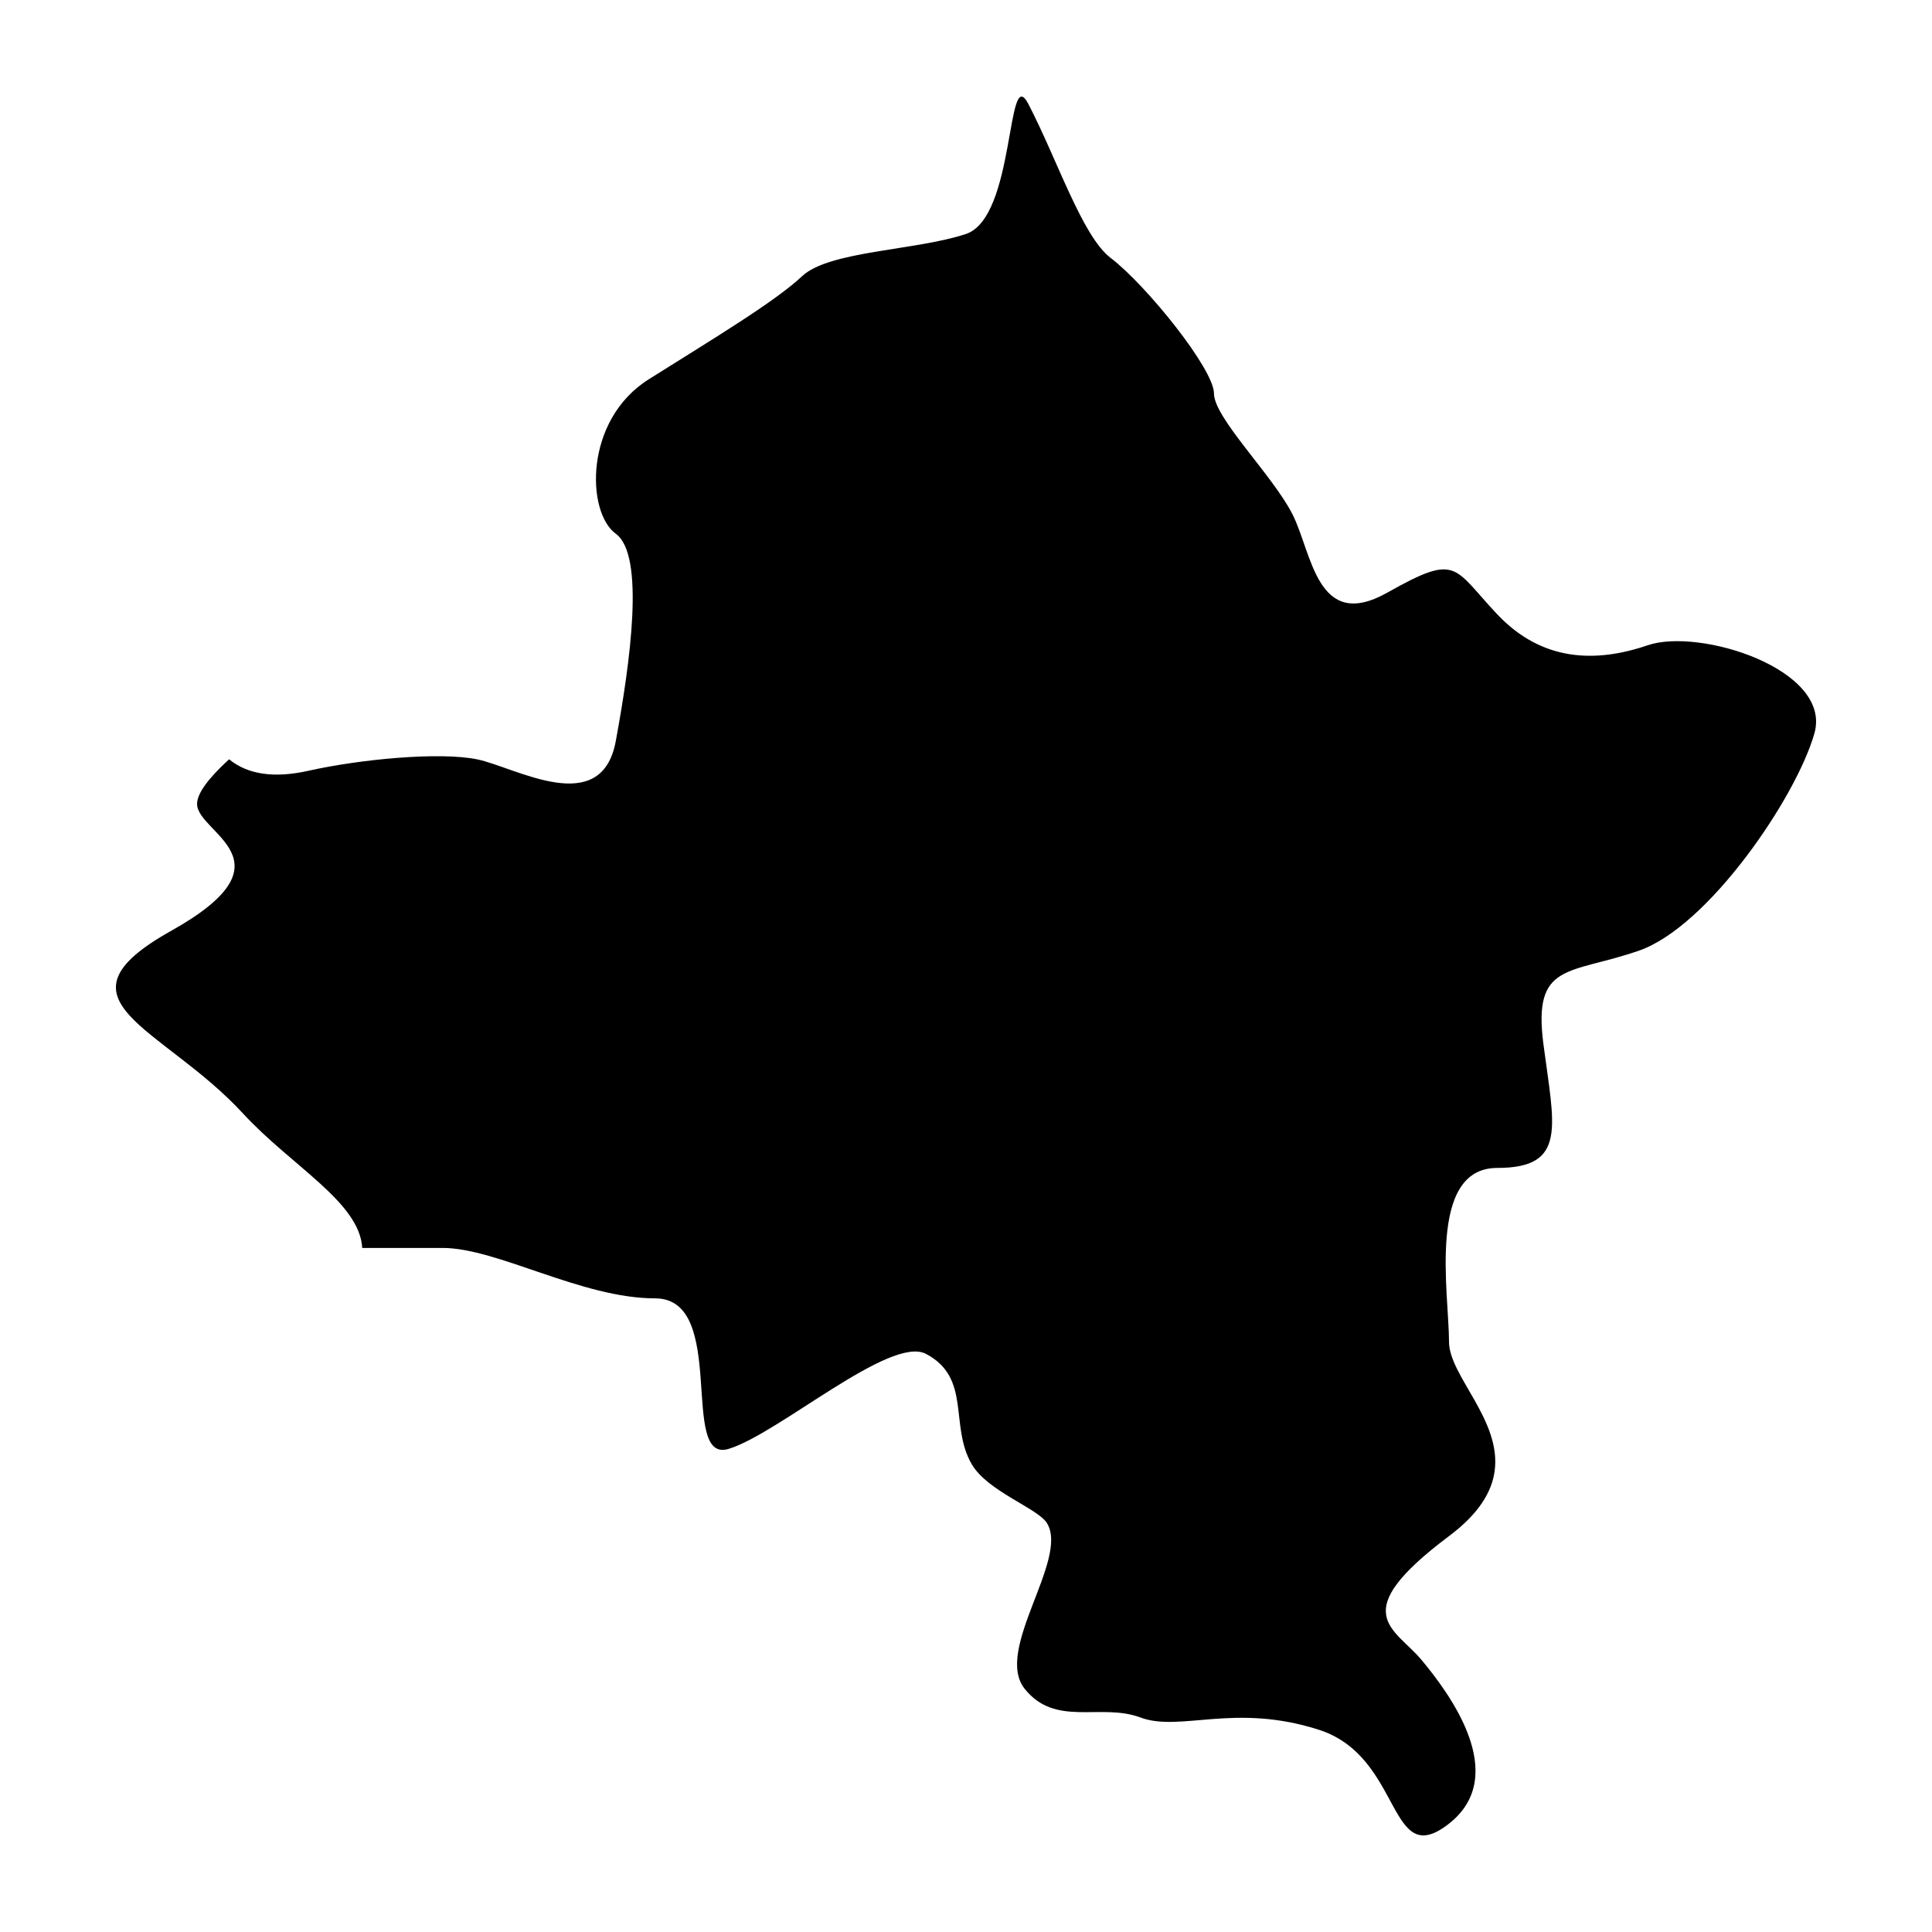 <?xml version="1.0" encoding="UTF-8"?>
<svg width="1200pt" height="1200pt" version="1.1" viewBox="0 0 1200 1200" xmlns="http://www.w3.org/2000/svg">
 <path d="m142.3 471.61c11.617 9.504 28.043 11.879 49.281 7.129 31.852-7.129 80.988-11.883 104.63-7.129 23.645 4.75 77.312 37.293 86.273-11.355 8.961-48.648 18.297-115.44 0-128.73s-19.84-70.59 20.508-95.961 78.473-48.273 95.238-64.043c16.77-15.773 70.684-15.855 101.69-26.176 31.008-10.32 25.062-107.17 38.781-80.809 18.031 34.656 33.52 82.254 51.125 95.652 22.07 16.801 64.188 69.062 64.188 84.195 0 15.133 36.312 50.68 48.648 74.809 12.332 24.129 15.121 73.652 59.043 48.891 43.926-24.762 40.512-15.926 68.234 13.457 27.723 29.383 61.016 30.328 93.461 19.25 32.441-11.074 114.8 15.094 103.55 54.758-11.254 39.668-65.812 120.02-109.08 134.96-43.262 14.953-65.883 6.871-59.234 57.973 6.648 51.102 15.066 76.945-28.699 76.945s-29.93 78.43-29.93 107.99c0 21.055 32.789 48.75 28.316 80.449-1.809 12.816-9.703 26.289-28.316 40.238-64.656 48.469-33.812 56.801-16.906 77.105 16.906 20.305 55.207 71.391 16.906 101.48-38.305 30.094-28.324-41.395-80.812-58.289-52.484-16.891-86.121 1.609-110.89-7.641s-52.75 6.297-71.922-17.891c-19.172-24.191 27.793-80.359 13.895-102.83-5.734-9.273-36.879-19.664-46.734-36.605-14.02-24.113 0-53.496-28.363-68.488-22.16-11.719-91.48 49.473-122.58 58.98-31.098 9.508 0-93.488-45.688-93.488s-98.125-31.312-131.93-31.312h-50.008c-1.559-28.406-43.941-50.844-74.012-83.488-50.156-54.449-122.65-69.855-44.656-113.48 77.996-43.625 16.094-60.488 16.094-78.812 0-6.356 6.633-15.602 19.898-27.742z" fill-rule="evenodd"/>
</svg>
